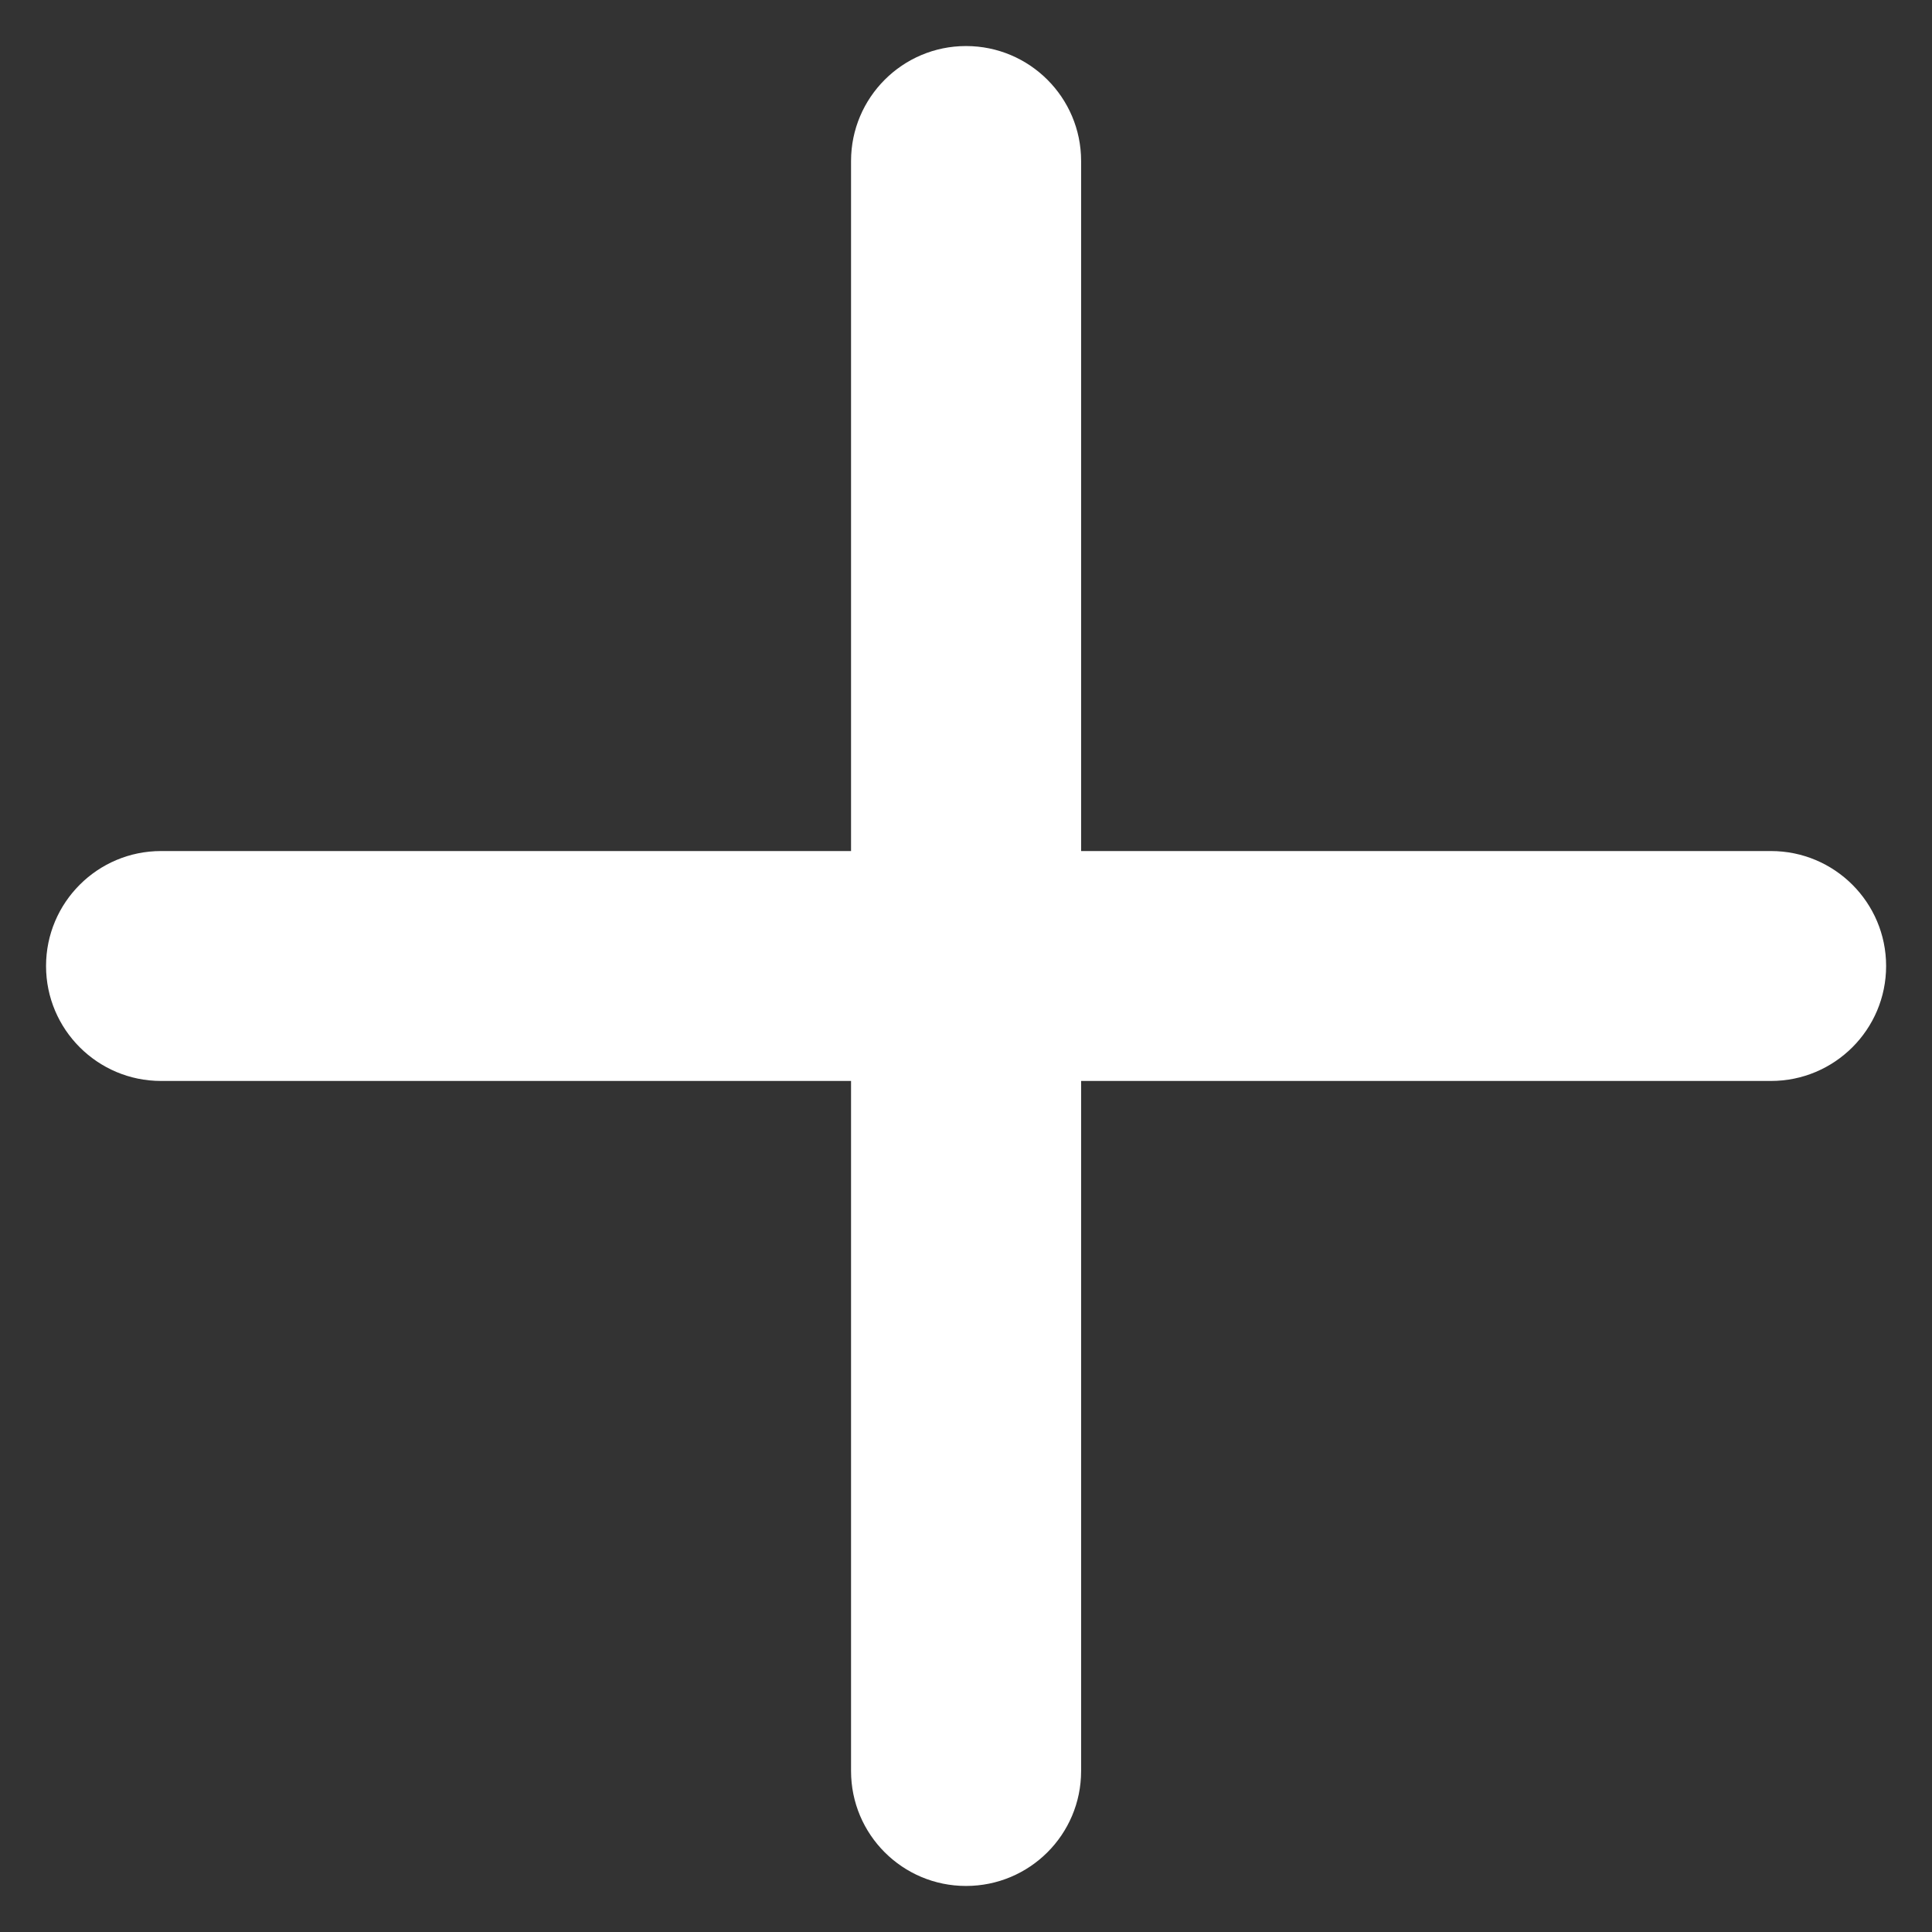 <svg width="12" height="12" viewBox="0 0 12 12" fill="none" xmlns="http://www.w3.org/2000/svg">
<rect x="0" y="0" width="12" height="12" fill="#333333" stroke="none"/>
<path fill-rule="evenodd" clip-rule="evenodd" d="M6 0.286C6.395 0.286 6.715 0.606 6.715 1V5.286H11C11.395 5.286 11.715 5.606 11.715 6C11.715 6.394 11.395 6.714 11 6.714H6.715V11C6.715 11.395 6.395 11.714 6 11.714C5.606 11.714 5.286 11.395 5.286 11V6.714H1C0.606 6.714 0.286 6.394 0.286 6C0.286 5.606 0.606 5.286 1 5.286H5.286V1C5.286 0.606 5.606 0.286 6 0.286Z" fill="white"/>
</svg>
